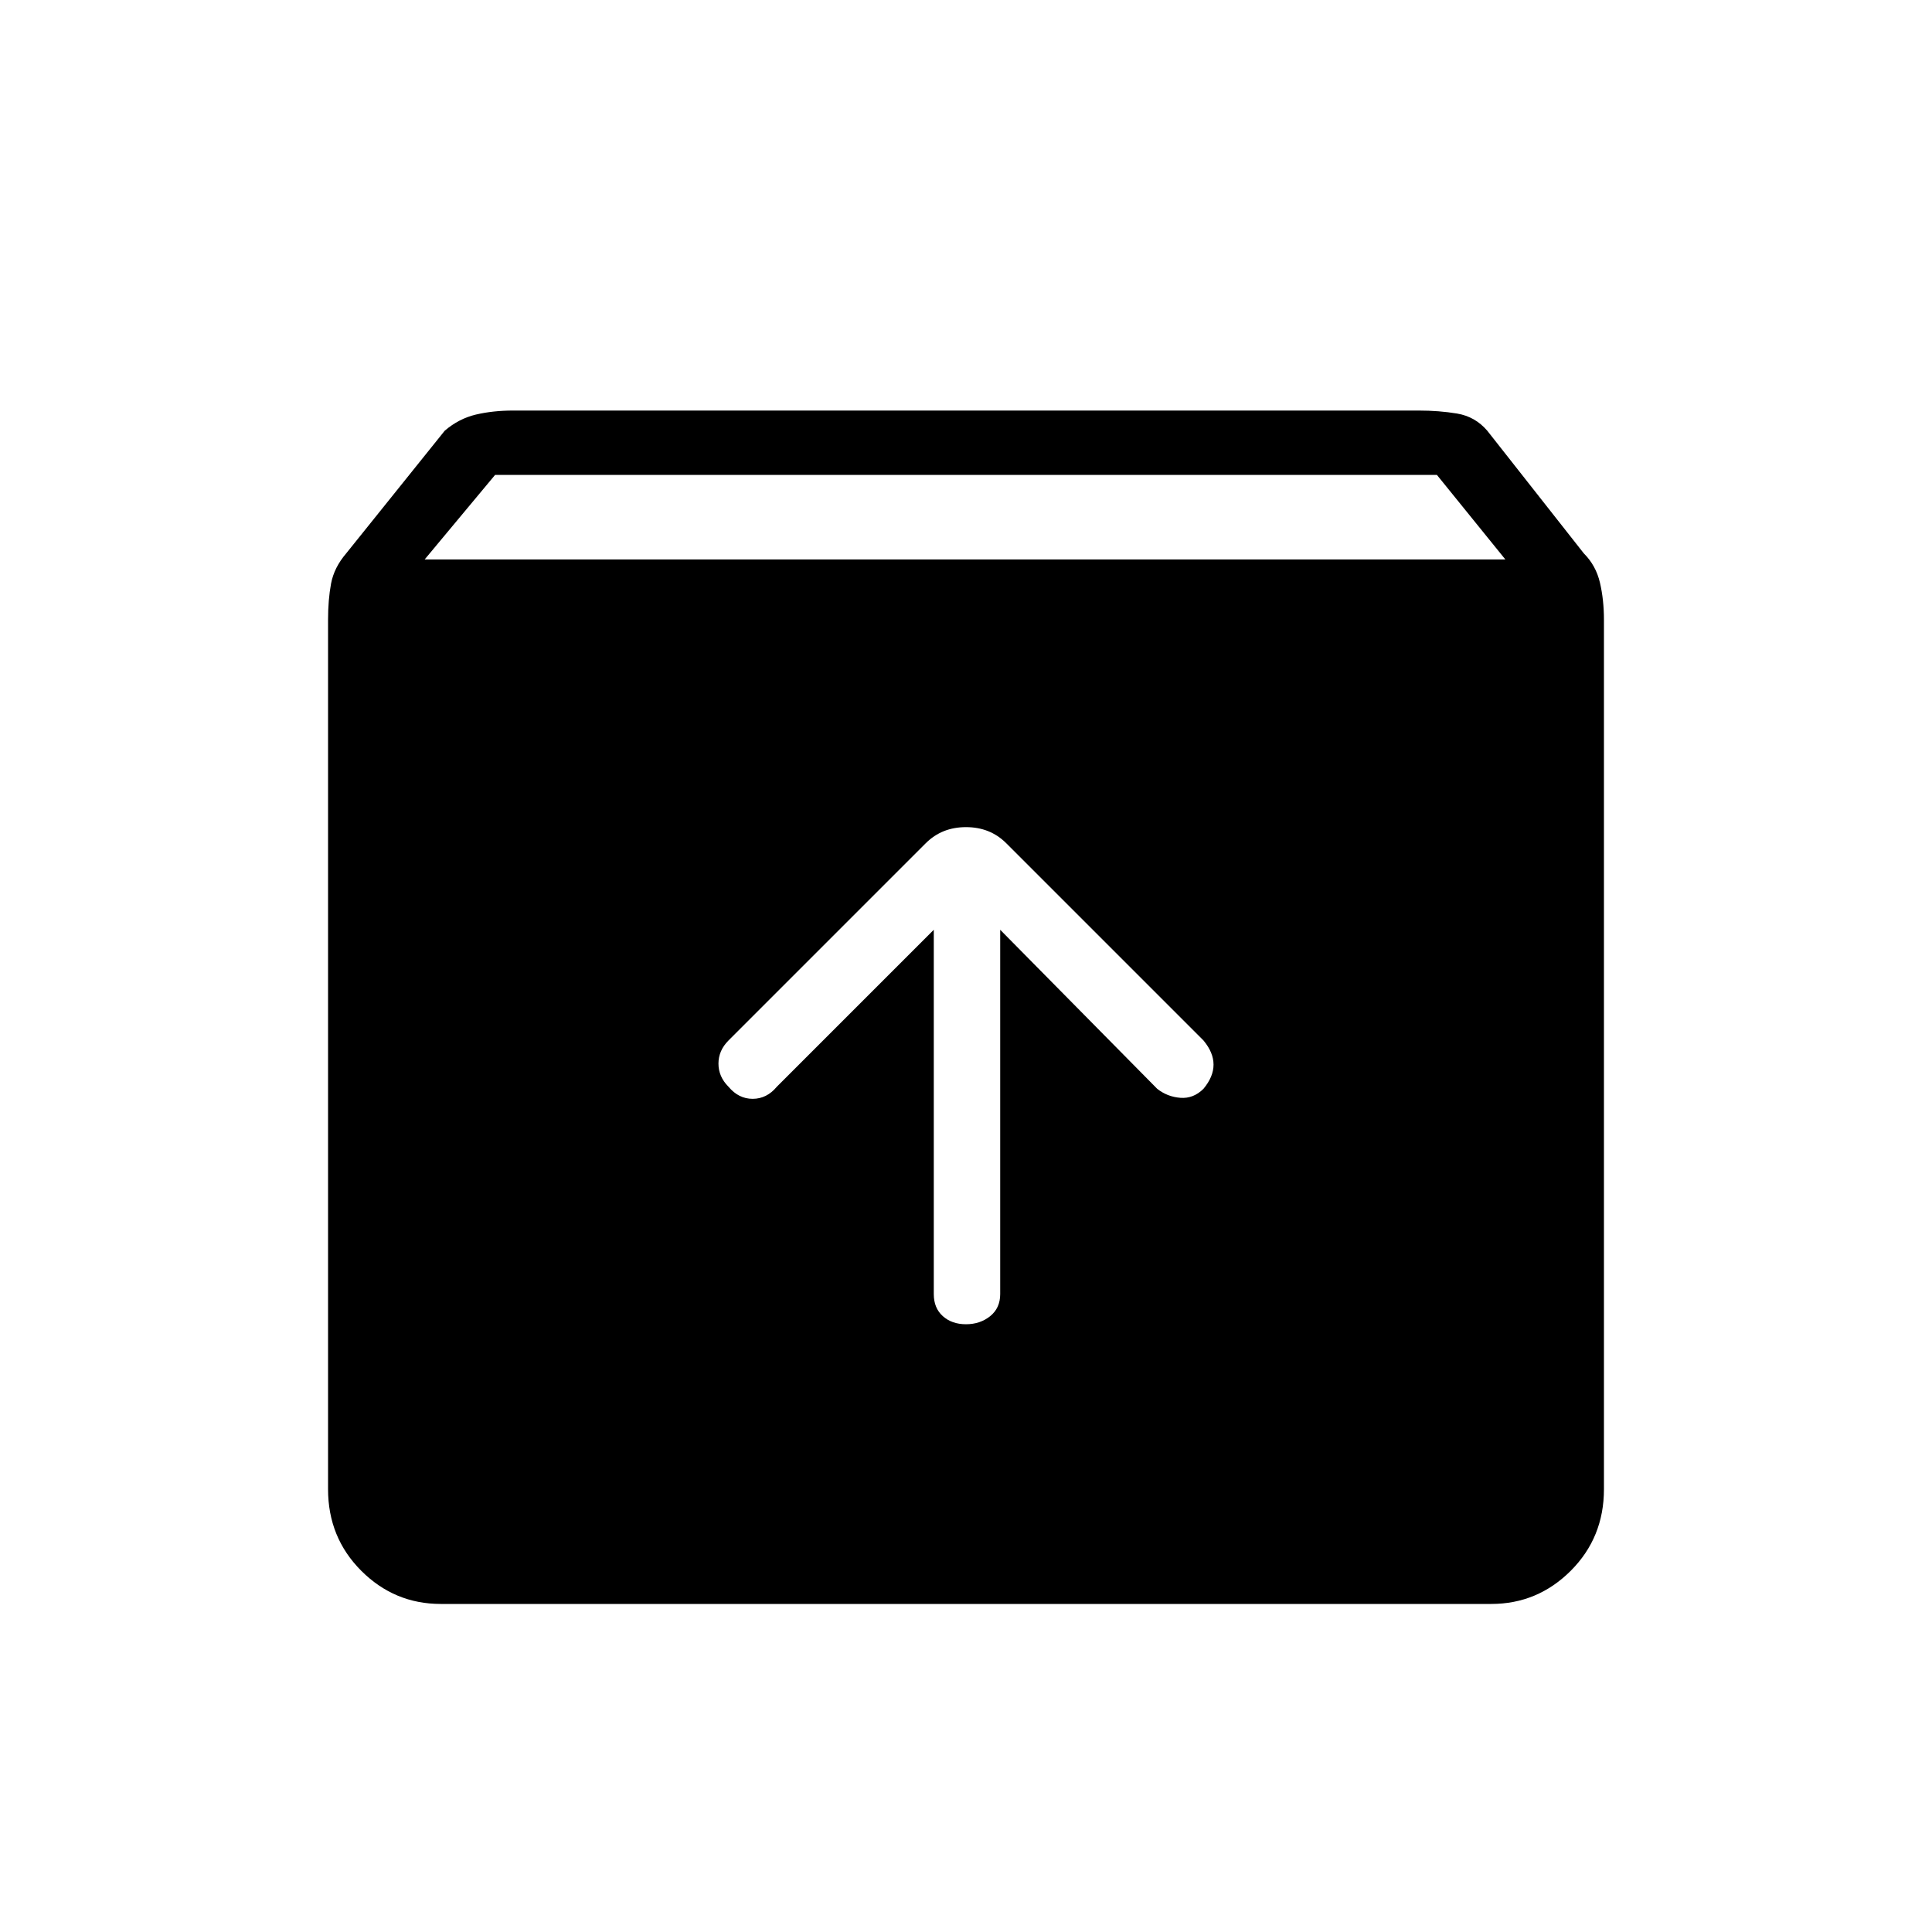 <svg xmlns="http://www.w3.org/2000/svg" height="40" width="40"><path d="M9.125 33.208q-.958 0-1.646-.687-.687-.688-.687-1.688v-18q0-.416.062-.75.063-.333.313-.625l2.041-2.541q.292-.25.646-.334.354-.083.771-.083h18.75q.417 0 .792.062.375.063.625.355l2 2.541q.25.25.333.605.083.354.083.77v18q0 1-.687 1.688-.688.687-1.646.687Zm-.333-21.625h22.375l-1.417-1.75h-19.5ZM20 27.417q.292 0 .5-.167.208-.167.208-.458V19.25l3.25 3.292q.209.166.48.187.27.021.479-.187.208-.25.208-.5t-.208-.5l-4.084-4.084q-.166-.166-.375-.25-.208-.083-.458-.083t-.458.083q-.209.084-.375.25l-4.084 4.084q-.208.208-.208.479t.208.479q.209.25.5.25.292 0 .5-.25l3.25-3.25v7.542q0 .291.188.458.187.167.479.167Z"/></svg>